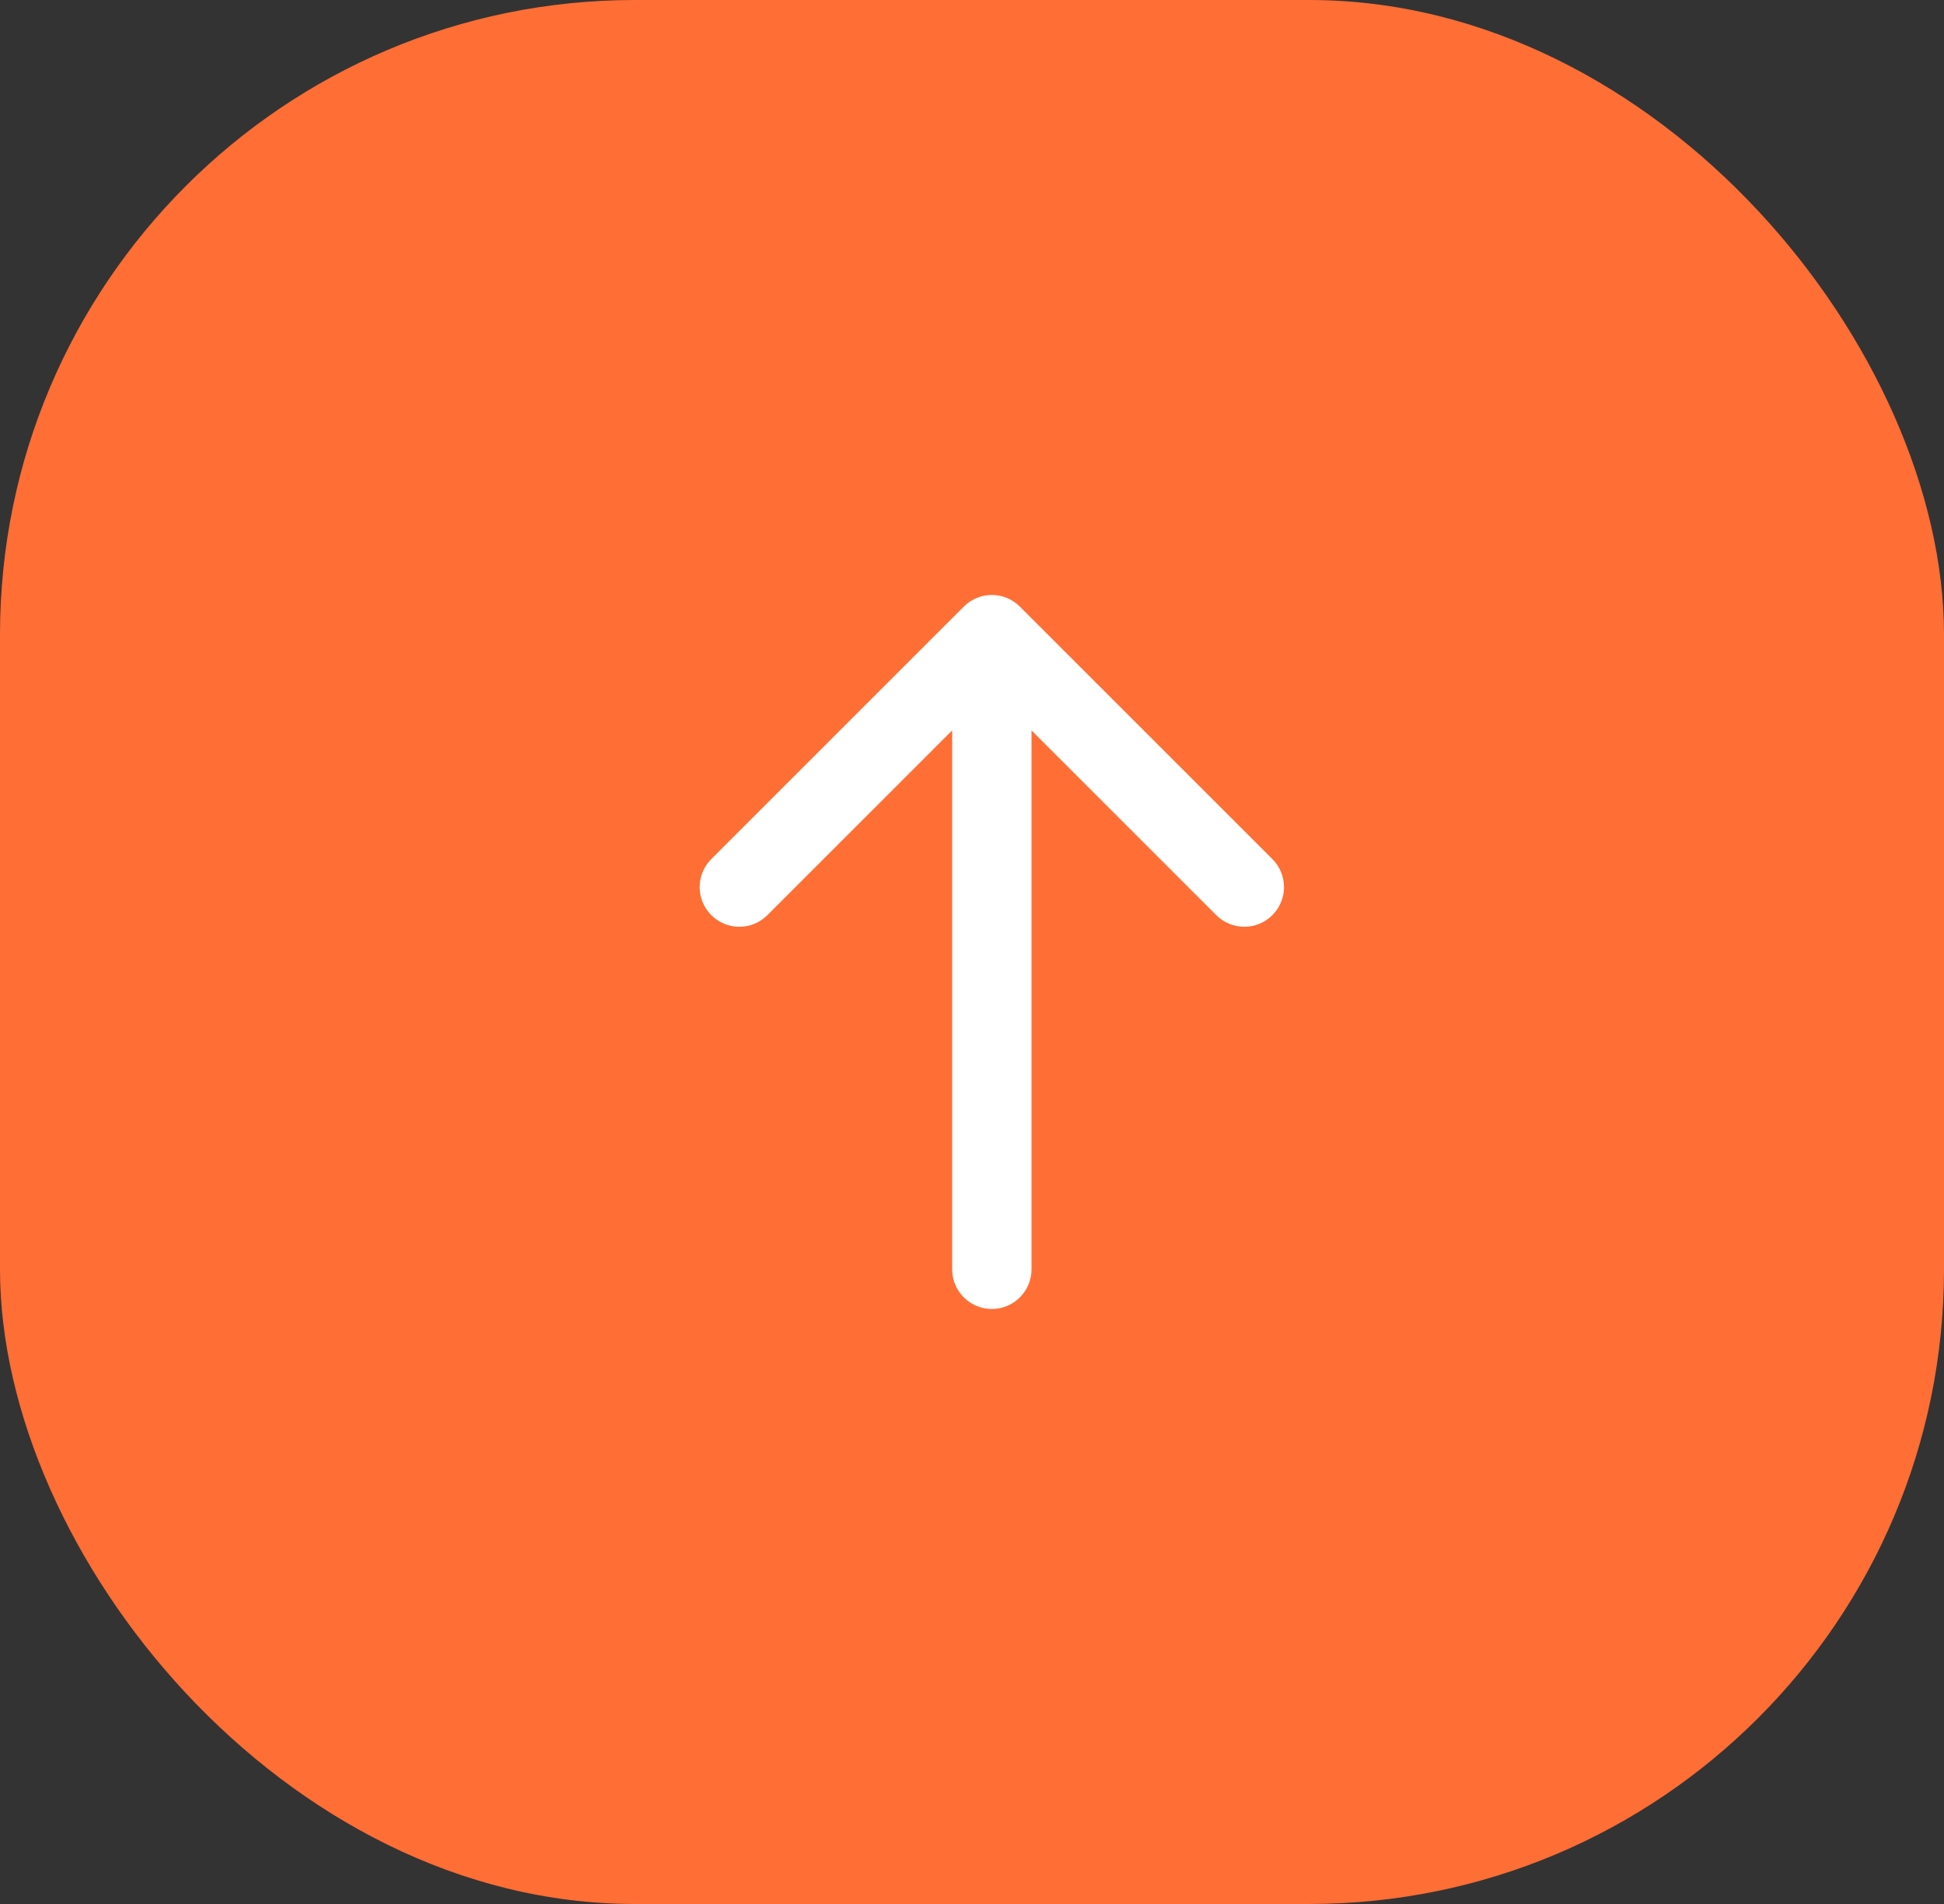  <svg width="49" height="48" viewBox="0 0 49 48" fill="none" xmlns="http://www.w3.org/2000/svg">
            <rect x="0" y="0" width="49" height="48" fill="#333333" stroke="none"/>
            <rect width="49" height="48" rx="16" fill="#FF6E35" />
            <path
              d="M24 32C24 32.552 24.448 33 25 33C25.552 33 26 32.552 26 32H24ZM25.707 15.293C25.317 14.902 24.683 14.902 24.293 15.293L17.929 21.657C17.538 22.047 17.538 22.68 17.929 23.071C18.32 23.462 18.953 23.462 19.343 23.071L25 17.414L30.657 23.071C31.047 23.462 31.68 23.462 32.071 23.071C32.462 22.68 32.462 22.047 32.071 21.657L25.707 15.293ZM26 32V16H24V32H26Z"
              fill="white"
            />
          </svg>
